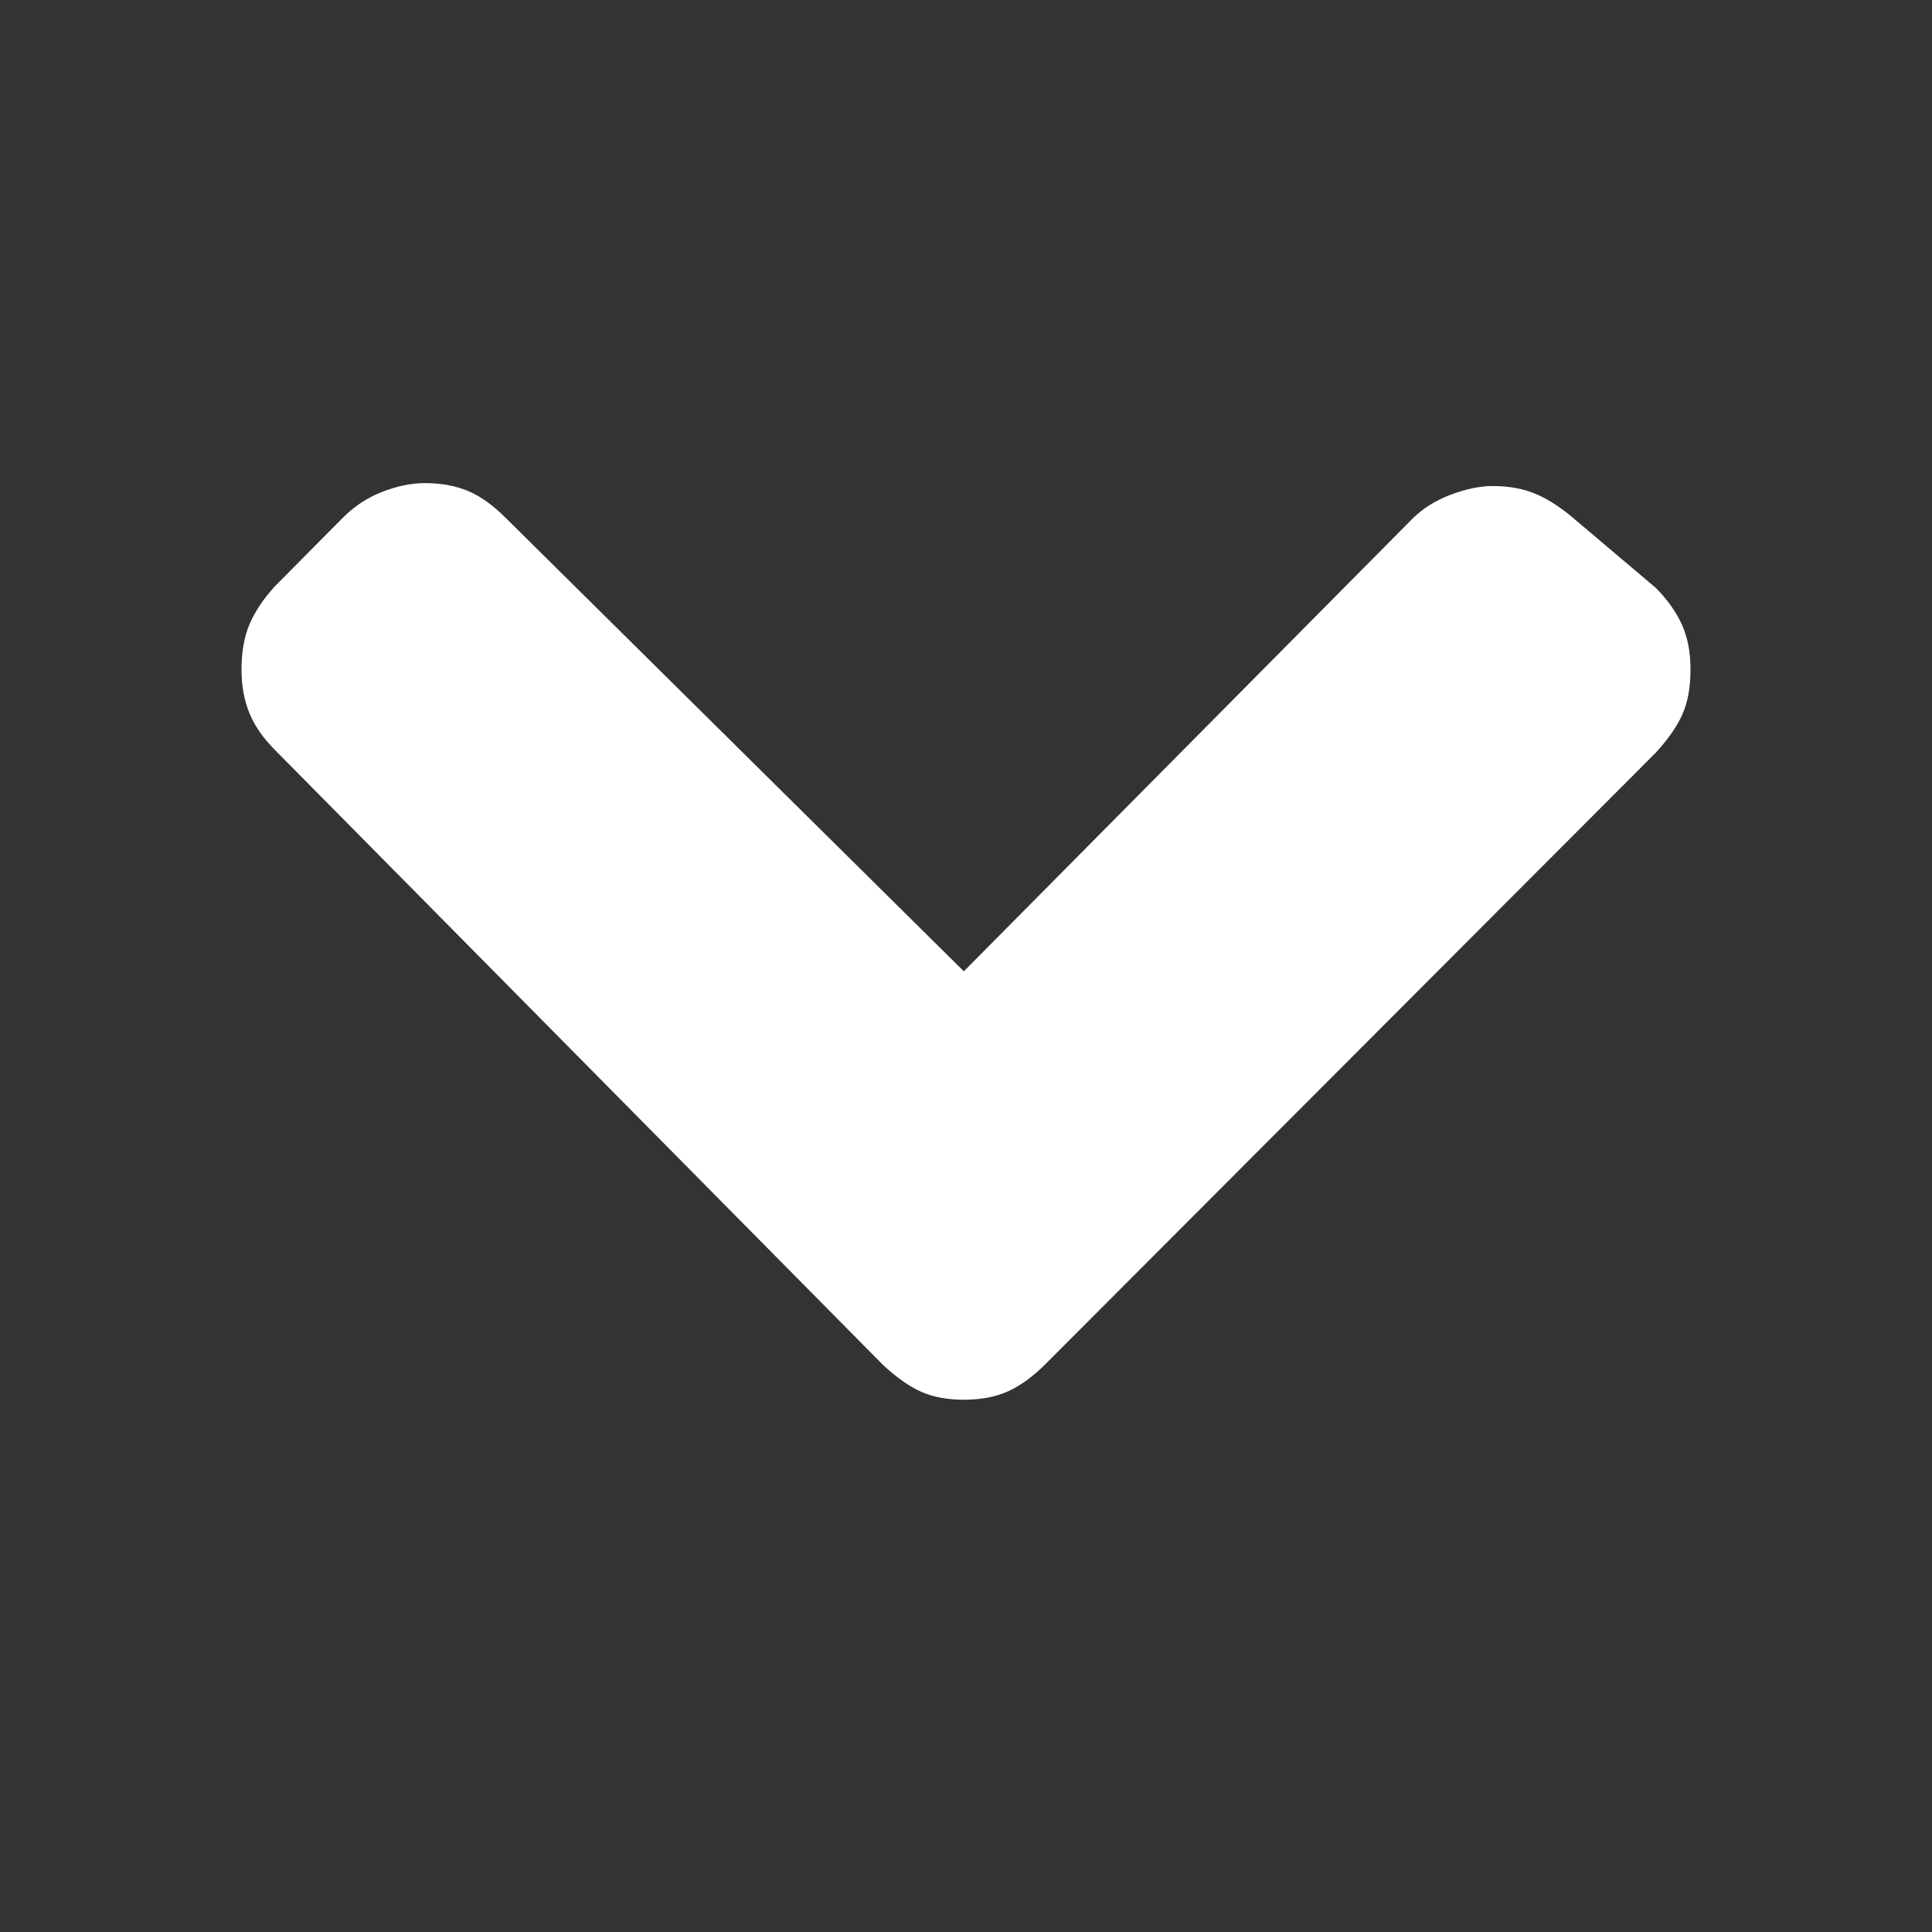 <svg height="16" viewBox="0 0 16 16" width="16" xmlns="http://www.w3.org/2000/svg"><rect x="0" y="0" width="16" height="16" fill="#333333" stroke="none"/><path d="m4.204 7.778c0-.136.022-.253.066-.353.044-.1.119-.205.223-.317l5.094-5.037c.097-.096.197-.166.302-.209s.225-.066.362-.066c.145 0 .27.022.374.066.105.044.209.114.314.209l.567.562c.097.096.169.205.217.329.048.124.072.241.072.353 0 .136-.022.255-.066.359s-.119.207-.223.311l-3.754 3.793 3.742 3.709c.089.088.157.195.205.323.048.128.072.243.072.347 0 .136-.022.255-.066.359-.044.104-.115.211-.211.323l-.567.67c-.097.096-.197.167-.302.215-.105.048-.229.072-.374.072-.145 0-.268-.022-.368-.066-.101-.044-.207-.118-.32-.221l-5.058-5.049c-.105-.104-.181-.207-.229-.311-.048-.104-.072-.227-.072-.371z" fill="#fff" fill-rule="evenodd" transform="matrix(0 -1 1 0 .204 15.796)"/></svg>